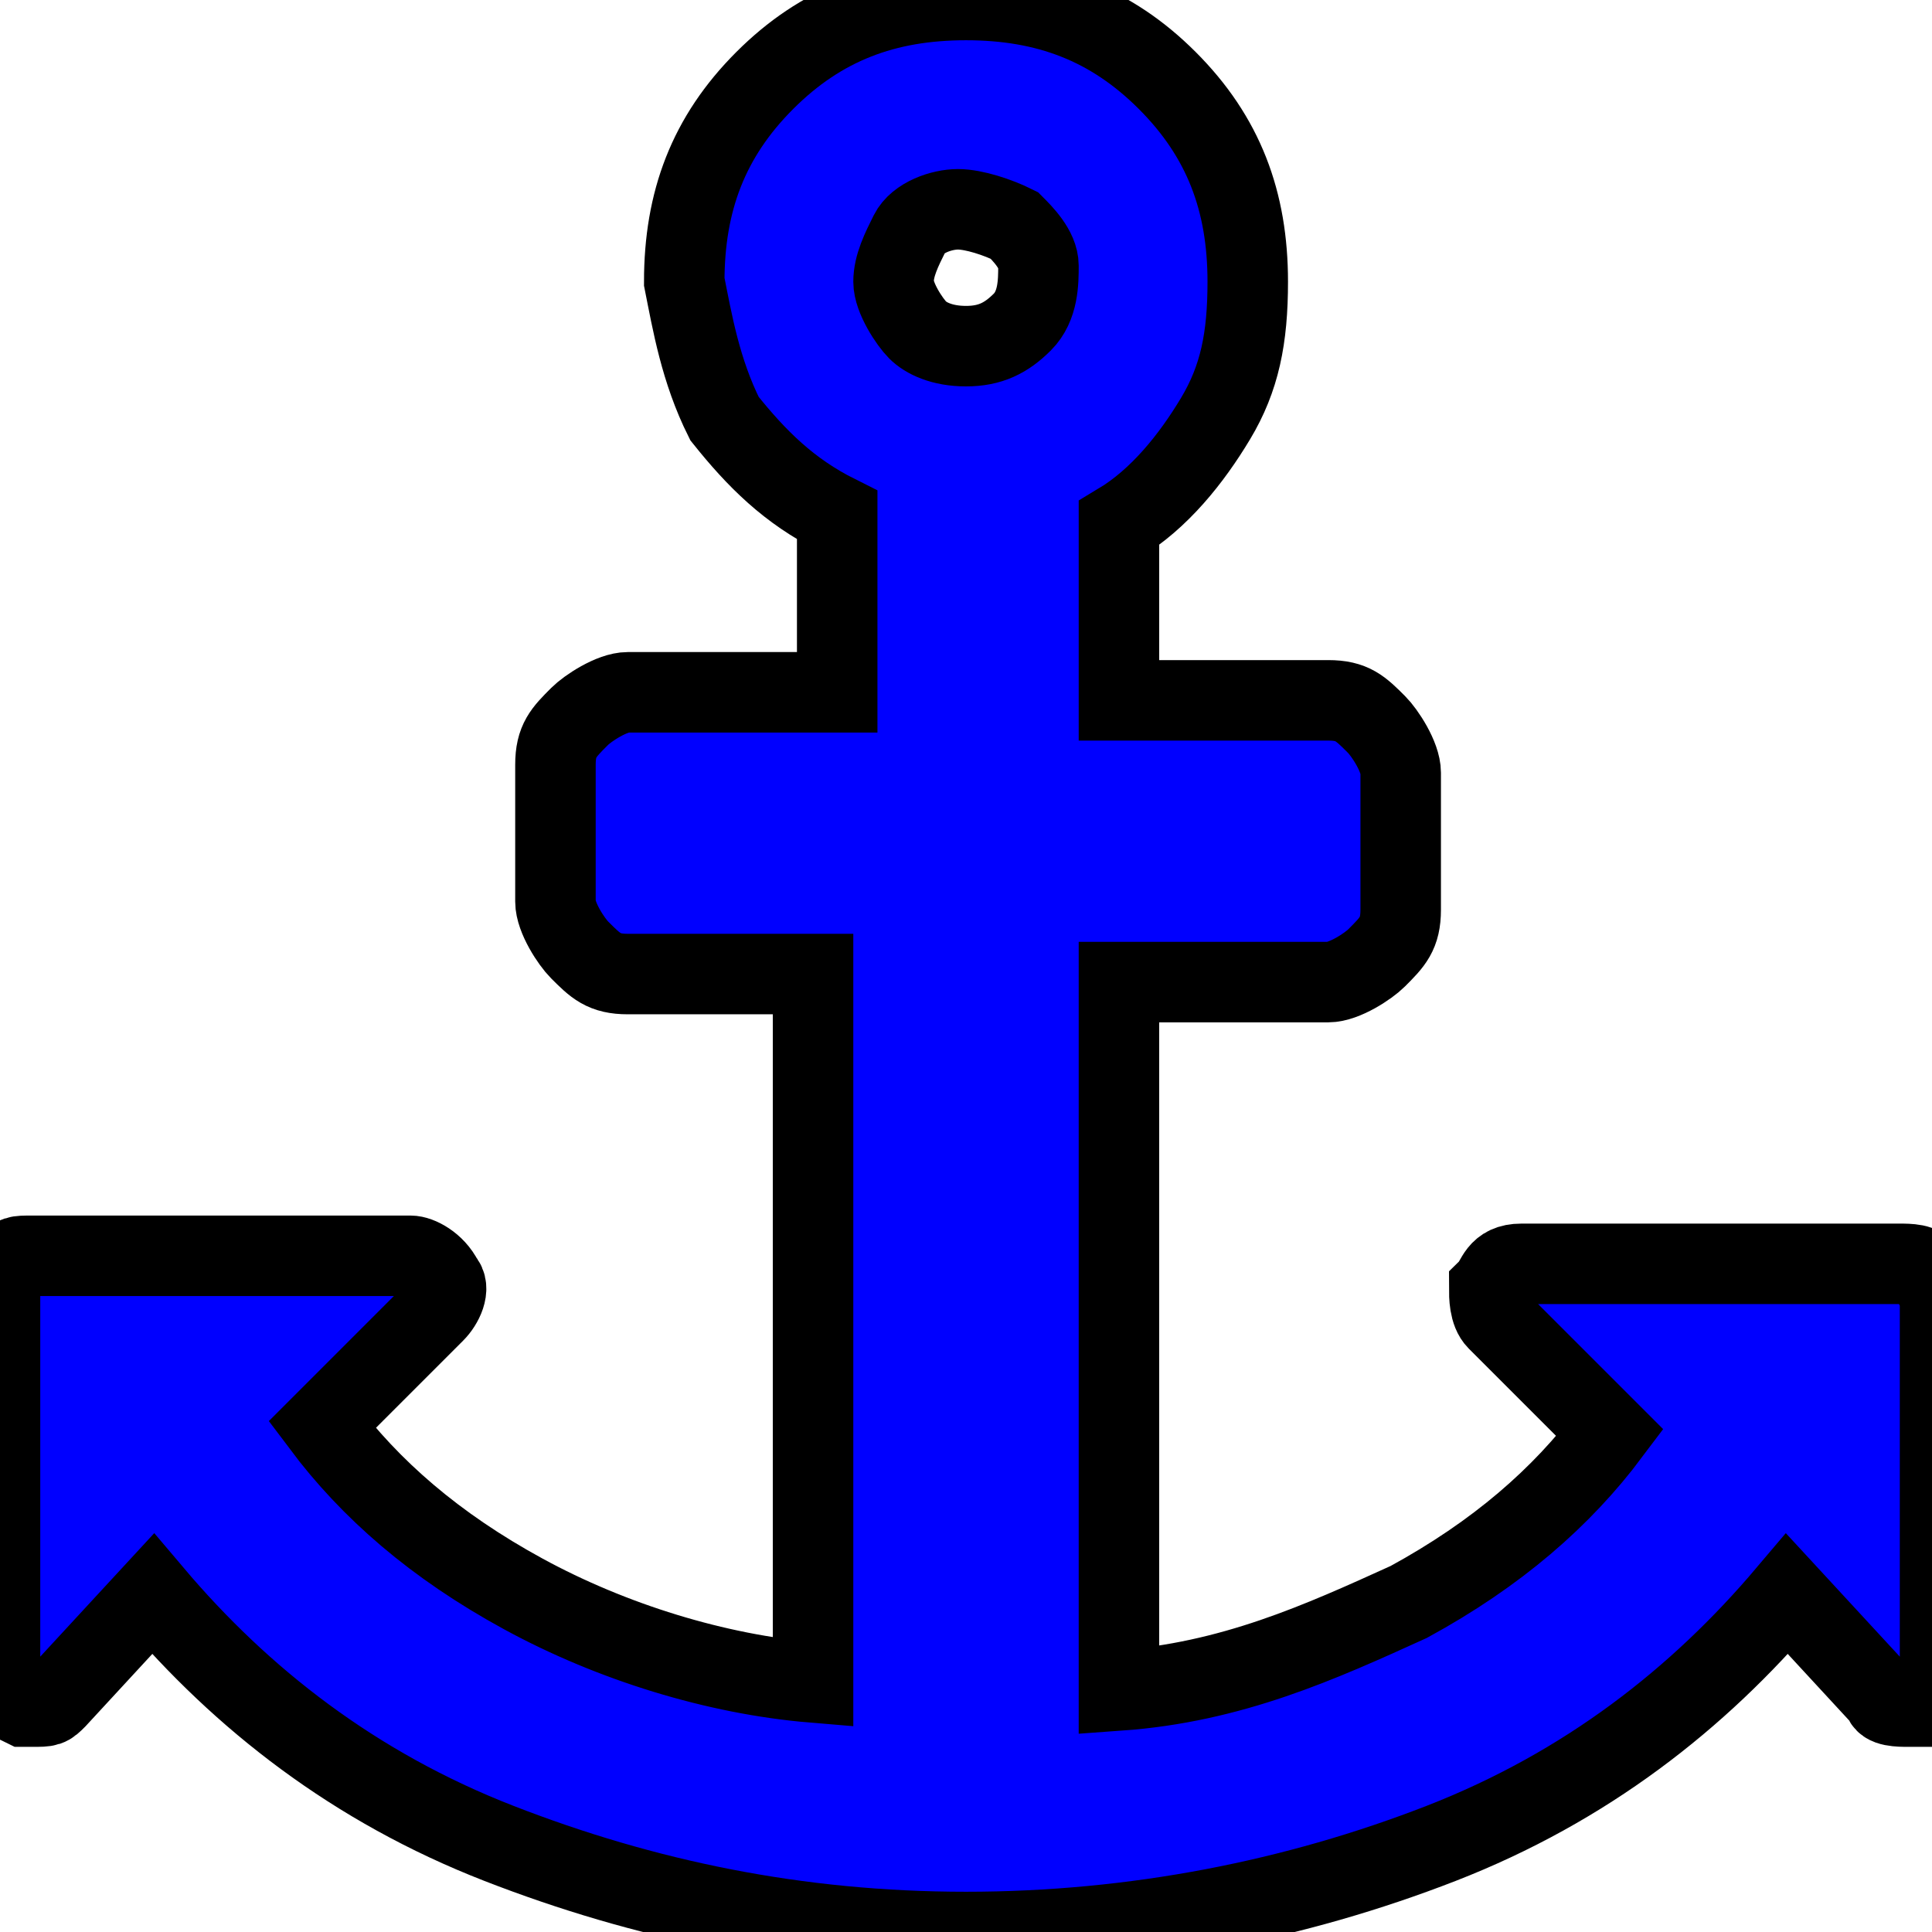 <svg width="60" height="60" version="1.1" xmlns="http://www.w3.org/2000/svg" xmlns:xlink="http://www.w3.org/1999/xlink" x="0px" y="0px" viewBox="0 0 24 24">
<path fill="blue" stroke="black" d="M23.9,15.8c0-0.1-0.2-0.1-0.3-0.1h-4.7c-0.3,0-0.3,0.2-0.4,0.3c0,0.1,0,0.3,0.1,0.4l1.4,1.4c-0.6,0.8-1.4,1.5-2.5,2.1
	c-1.1,0.5-2.2,1-3.6,1.1v-8.8h2.6c0.2,0,0.5-0.2,0.6-0.3c0.2-0.2,0.3-0.3,0.3-0.6V9.6c0-0.2-0.2-0.5-0.3-0.6
	c-0.2-0.2-0.3-0.3-0.6-0.3h-2.6V6.5c0.5-0.3,0.9-0.8,1.2-1.3s0.4-1,0.4-1.7c0-1-0.3-1.8-1-2.5C13.8,0.3,13,0,12,0s-1.8,0.3-2.5,1
	c-0.7,0.7-1,1.5-1,2.5C8.6,4,8.7,4.6,9,5.2c0.4,0.5,0.8,0.9,1.4,1.2v2.2H7.8c-0.2,0-0.5,0.2-0.6,0.3C7,9.1,6.9,9.2,6.9,9.5v1.7
	c0,0.2,0.2,0.5,0.3,0.6c0.2,0.2,0.3,0.3,0.6,0.3h2.3v8.8c-1.2-0.1-2.5-0.5-3.6-1.1c-1.1-0.6-1.9-1.3-2.5-2.1l1.4-1.4
	c0.1-0.1,0.2-0.3,0.1-0.4c-0.1-0.2-0.3-0.3-0.4-0.3H0.4c-0.2,0-0.2,0-0.3,0.1C0,15.7,0,15.9,0,16v4.8c0,0.3,0.1,0.3,0.3,0.4h0.1
	c0.2,0,0.2,0,0.3-0.1l1.2-1.3c1.1,1.3,2.5,2.4,4.3,3.1C8,23.6,9.9,24,12,24s4.1-0.4,5.9-1.1c1.8-0.7,3.2-1.8,4.3-3.1l1.2,1.3
	c0,0.1,0.2,0.1,0.3,0.1c0,0,0,0,0.1,0c0.1-0.1,0.3-0.3,0.3-0.4v-4.7C24,15.9,24,15.9,23.9,15.8z M12.7,4c-0.2,0.2-0.4,0.3-0.7,0.3
	s-0.5-0.1-0.6-0.2c-0.1-0.1-0.3-0.4-0.3-0.6s0.1-0.4,0.2-0.6s0.4-0.3,0.6-0.3c0.2,0,0.5,0.1,0.7,0.2c0.1,0.1,0.3,0.3,0.3,0.5
	S12.9,3.8,12.7,4z"/>
</svg>
